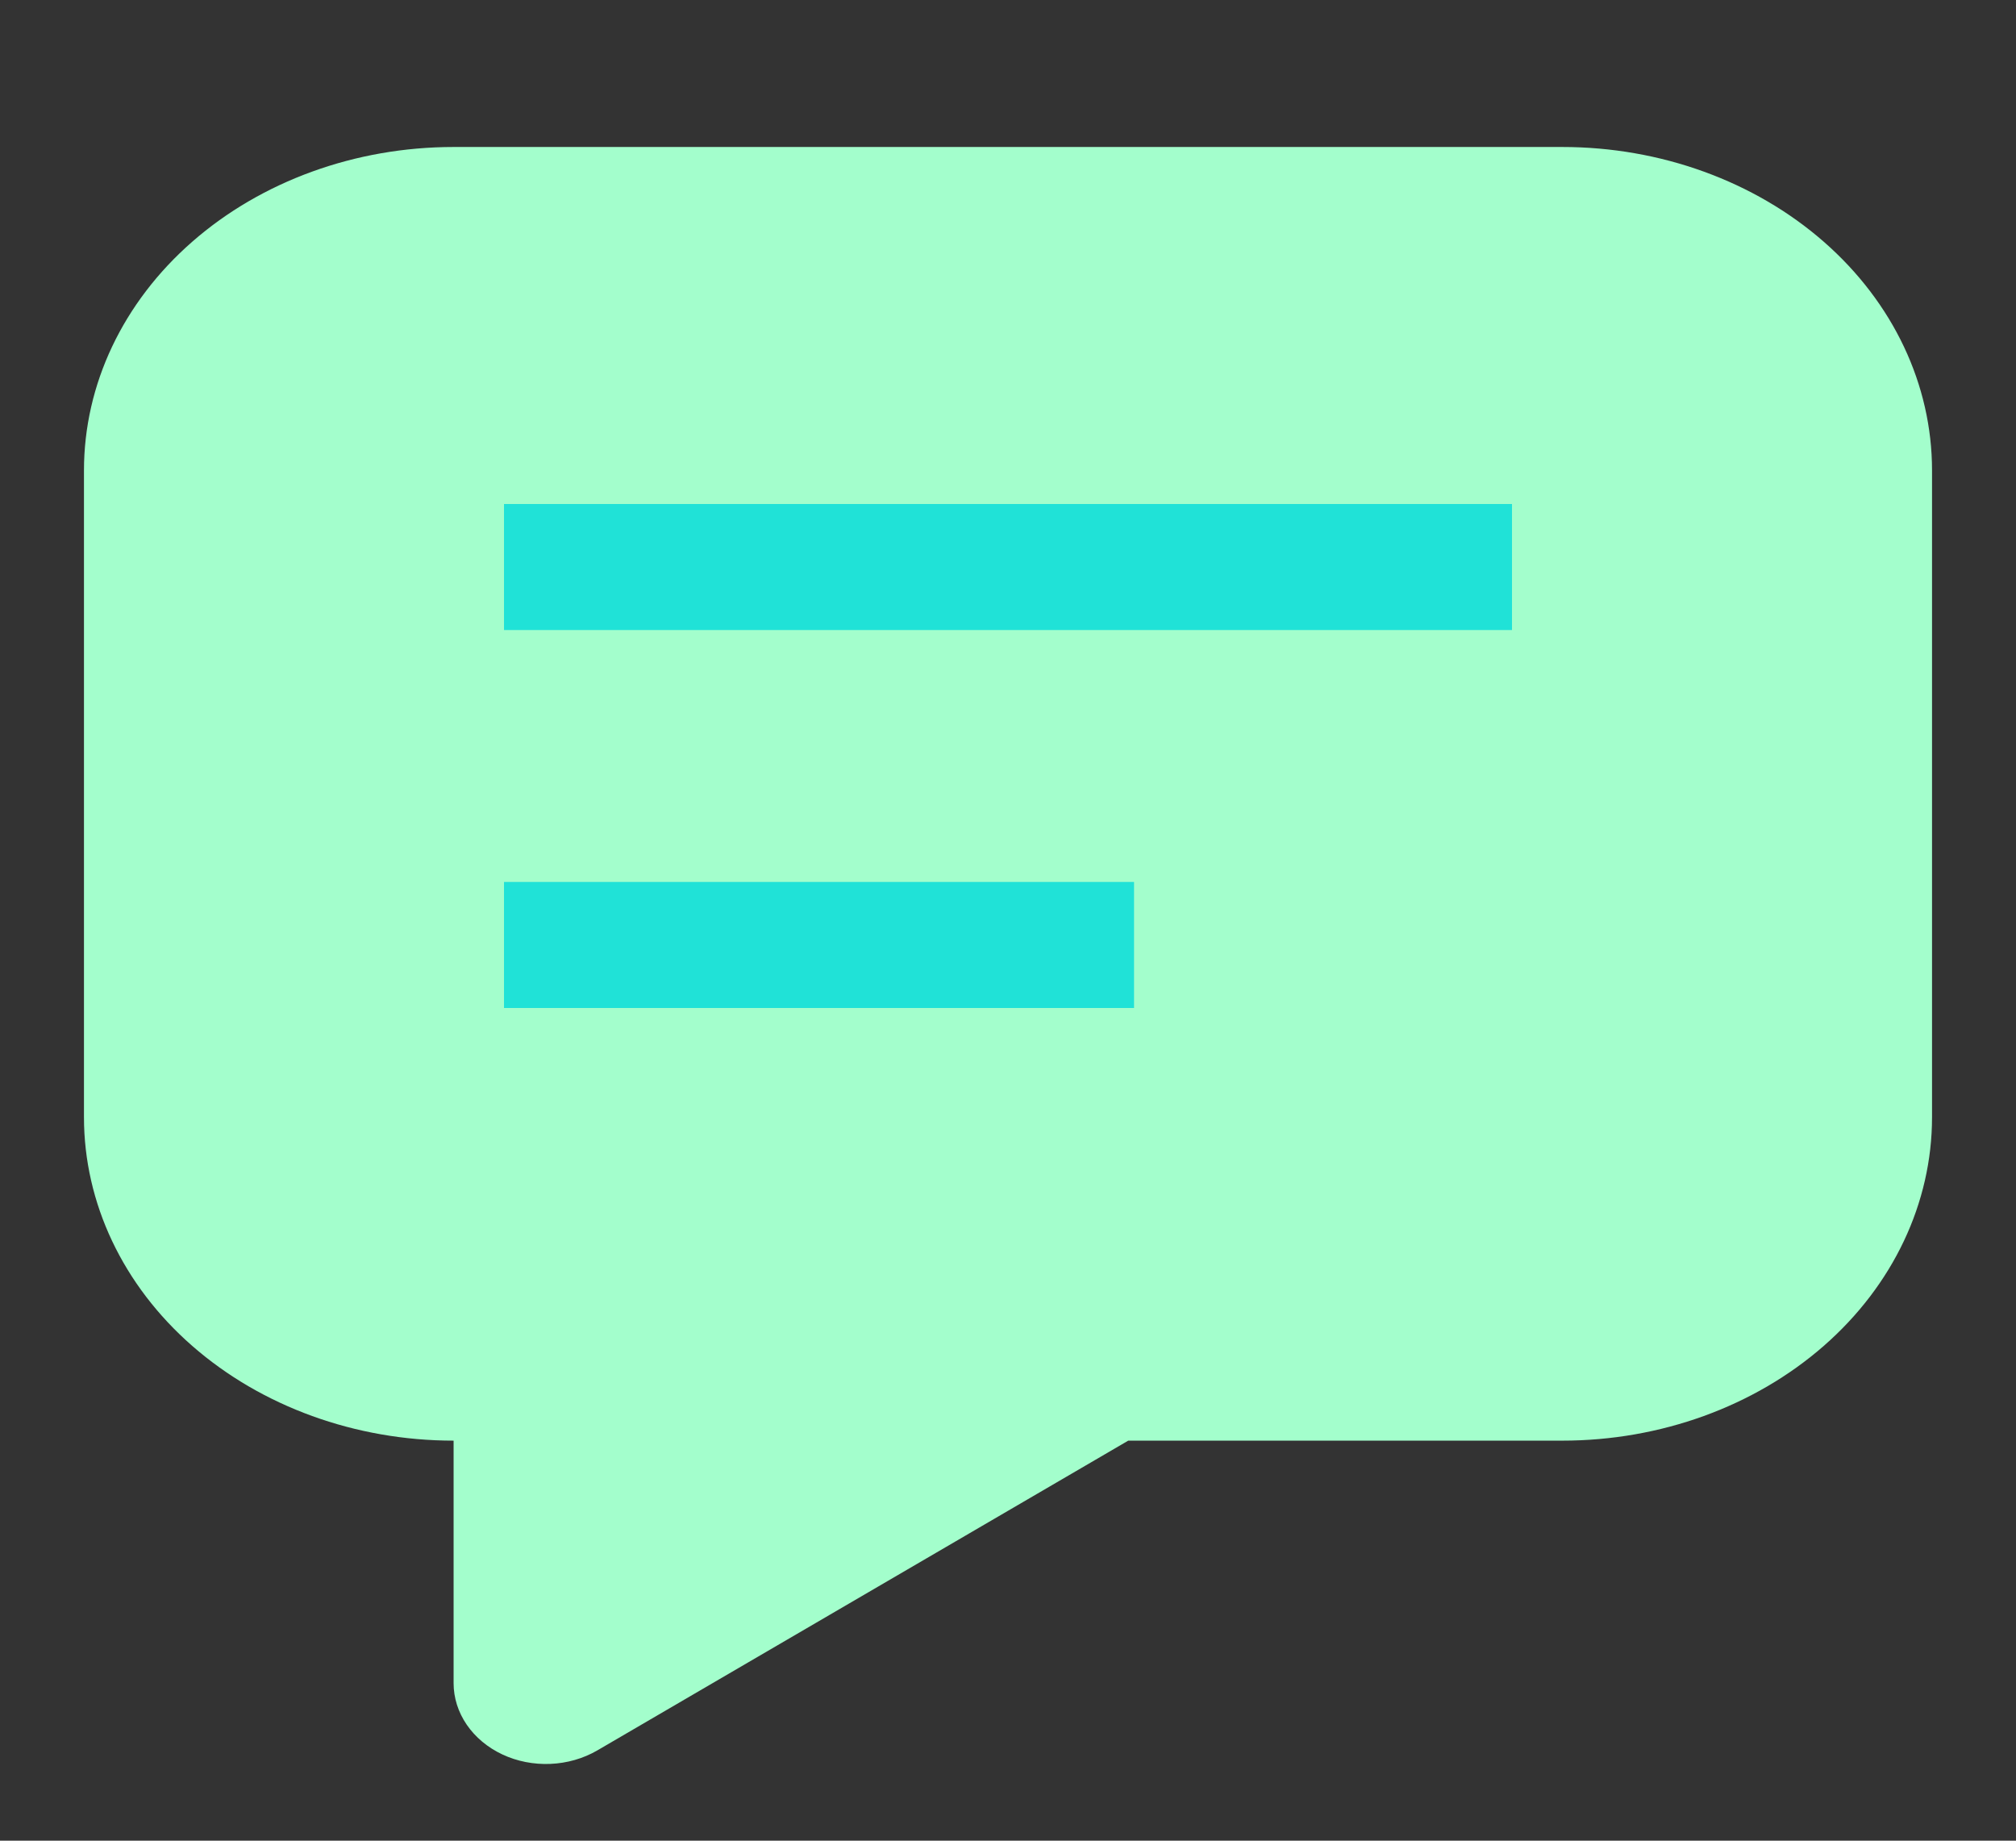 <svg width="23" height="21" viewBox="0 0 23 21" fill="none" xmlns="http://www.w3.org/2000/svg">
<rect x="0" y="0" width="23" height="21" fill="#333333" stroke="none"/>
<g clip-path="url(#clip0)">
<path d="M5.175 1.677C4.056 1.677 2.984 2.066 2.193 2.758C1.402 3.45 0.958 4.388 0.958 5.367V12.746C0.958 13.725 1.402 14.663 2.193 15.355C2.984 16.047 4.056 16.436 5.175 16.436V19.203C5.175 19.37 5.227 19.534 5.325 19.677C5.423 19.82 5.563 19.937 5.731 20.016C5.899 20.095 6.089 20.132 6.279 20.124C6.47 20.116 6.654 20.063 6.813 19.971L12.872 16.436H17.825C18.943 16.436 20.016 16.047 20.807 15.355C21.598 14.663 22.042 13.725 22.042 12.746V5.367C22.042 4.388 21.598 3.45 20.807 2.758C20.016 2.066 18.943 1.677 17.825 1.677H5.175Z" fill="#A3FECC"/>
<line x1="5.75" y1="6.469" x2="17.25" y2="6.469" stroke="#20E2D7" stroke-width="1.438"/>
<line x1="5.75" y1="10.781" x2="12.938" y2="10.781" stroke="#20E2D7" stroke-width="1.438"/>
</g>
<defs>
<clipPath id="clip0">
<rect width="23" height="20.125" fill="white"/>
</clipPath>
</defs>
</svg>
